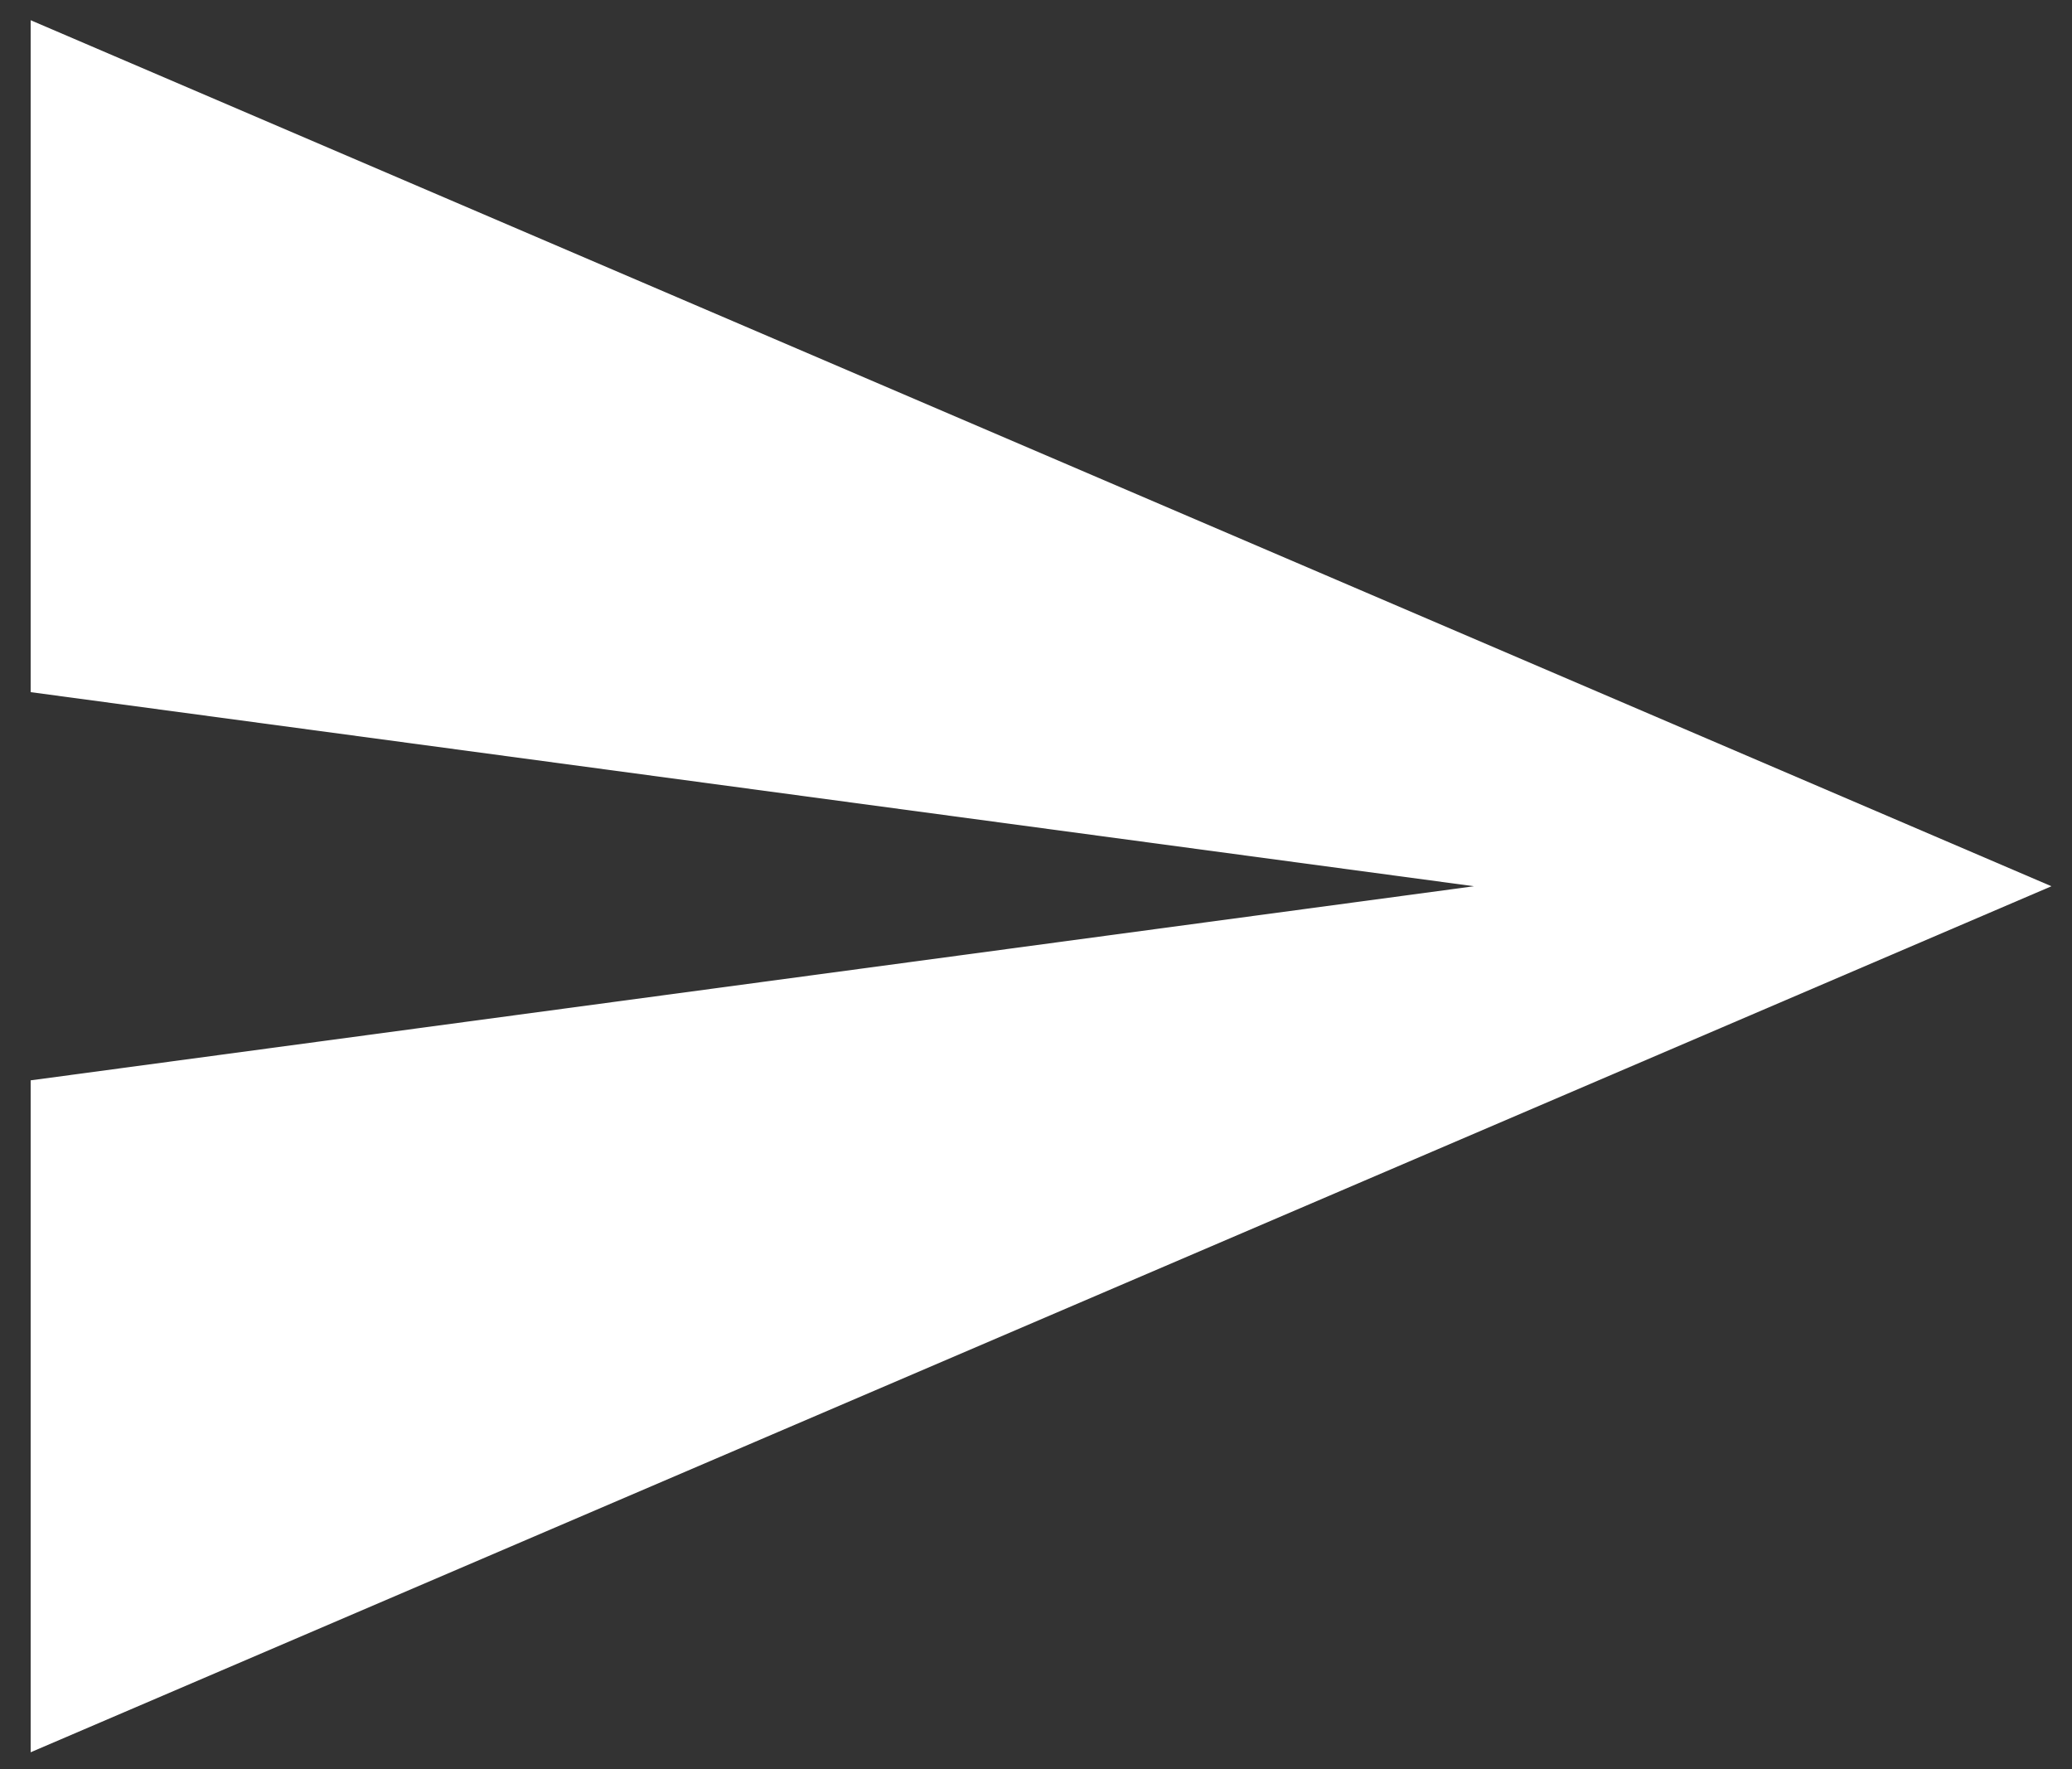 <?xml version="1.0" encoding="utf-8"?>
<!-- Generator: Adobe Illustrator 18.1.1, SVG Export Plug-In . SVG Version: 6.00 Build 0)  -->
<svg version="1.1" id="Layer_1" xmlns="http://www.w3.org/2000/svg" xmlns:xlink="http://www.w3.org/1999/xlink" x="0px" y="0px"
	 viewBox="87 43 615 525" enable-background="new 87 43 615 525" xml:space="preserve">
<rect x="87" y="43" width="615" height="525" fill="#333333" stroke="none"/>
<g>
	<g>
		<path fill="#FFFFFF" d="M96.1,563V363.6L524.5,306L96.1,248.4V49l599.8,257L96.1,563z"/>
	</g>
</g>
</svg>

